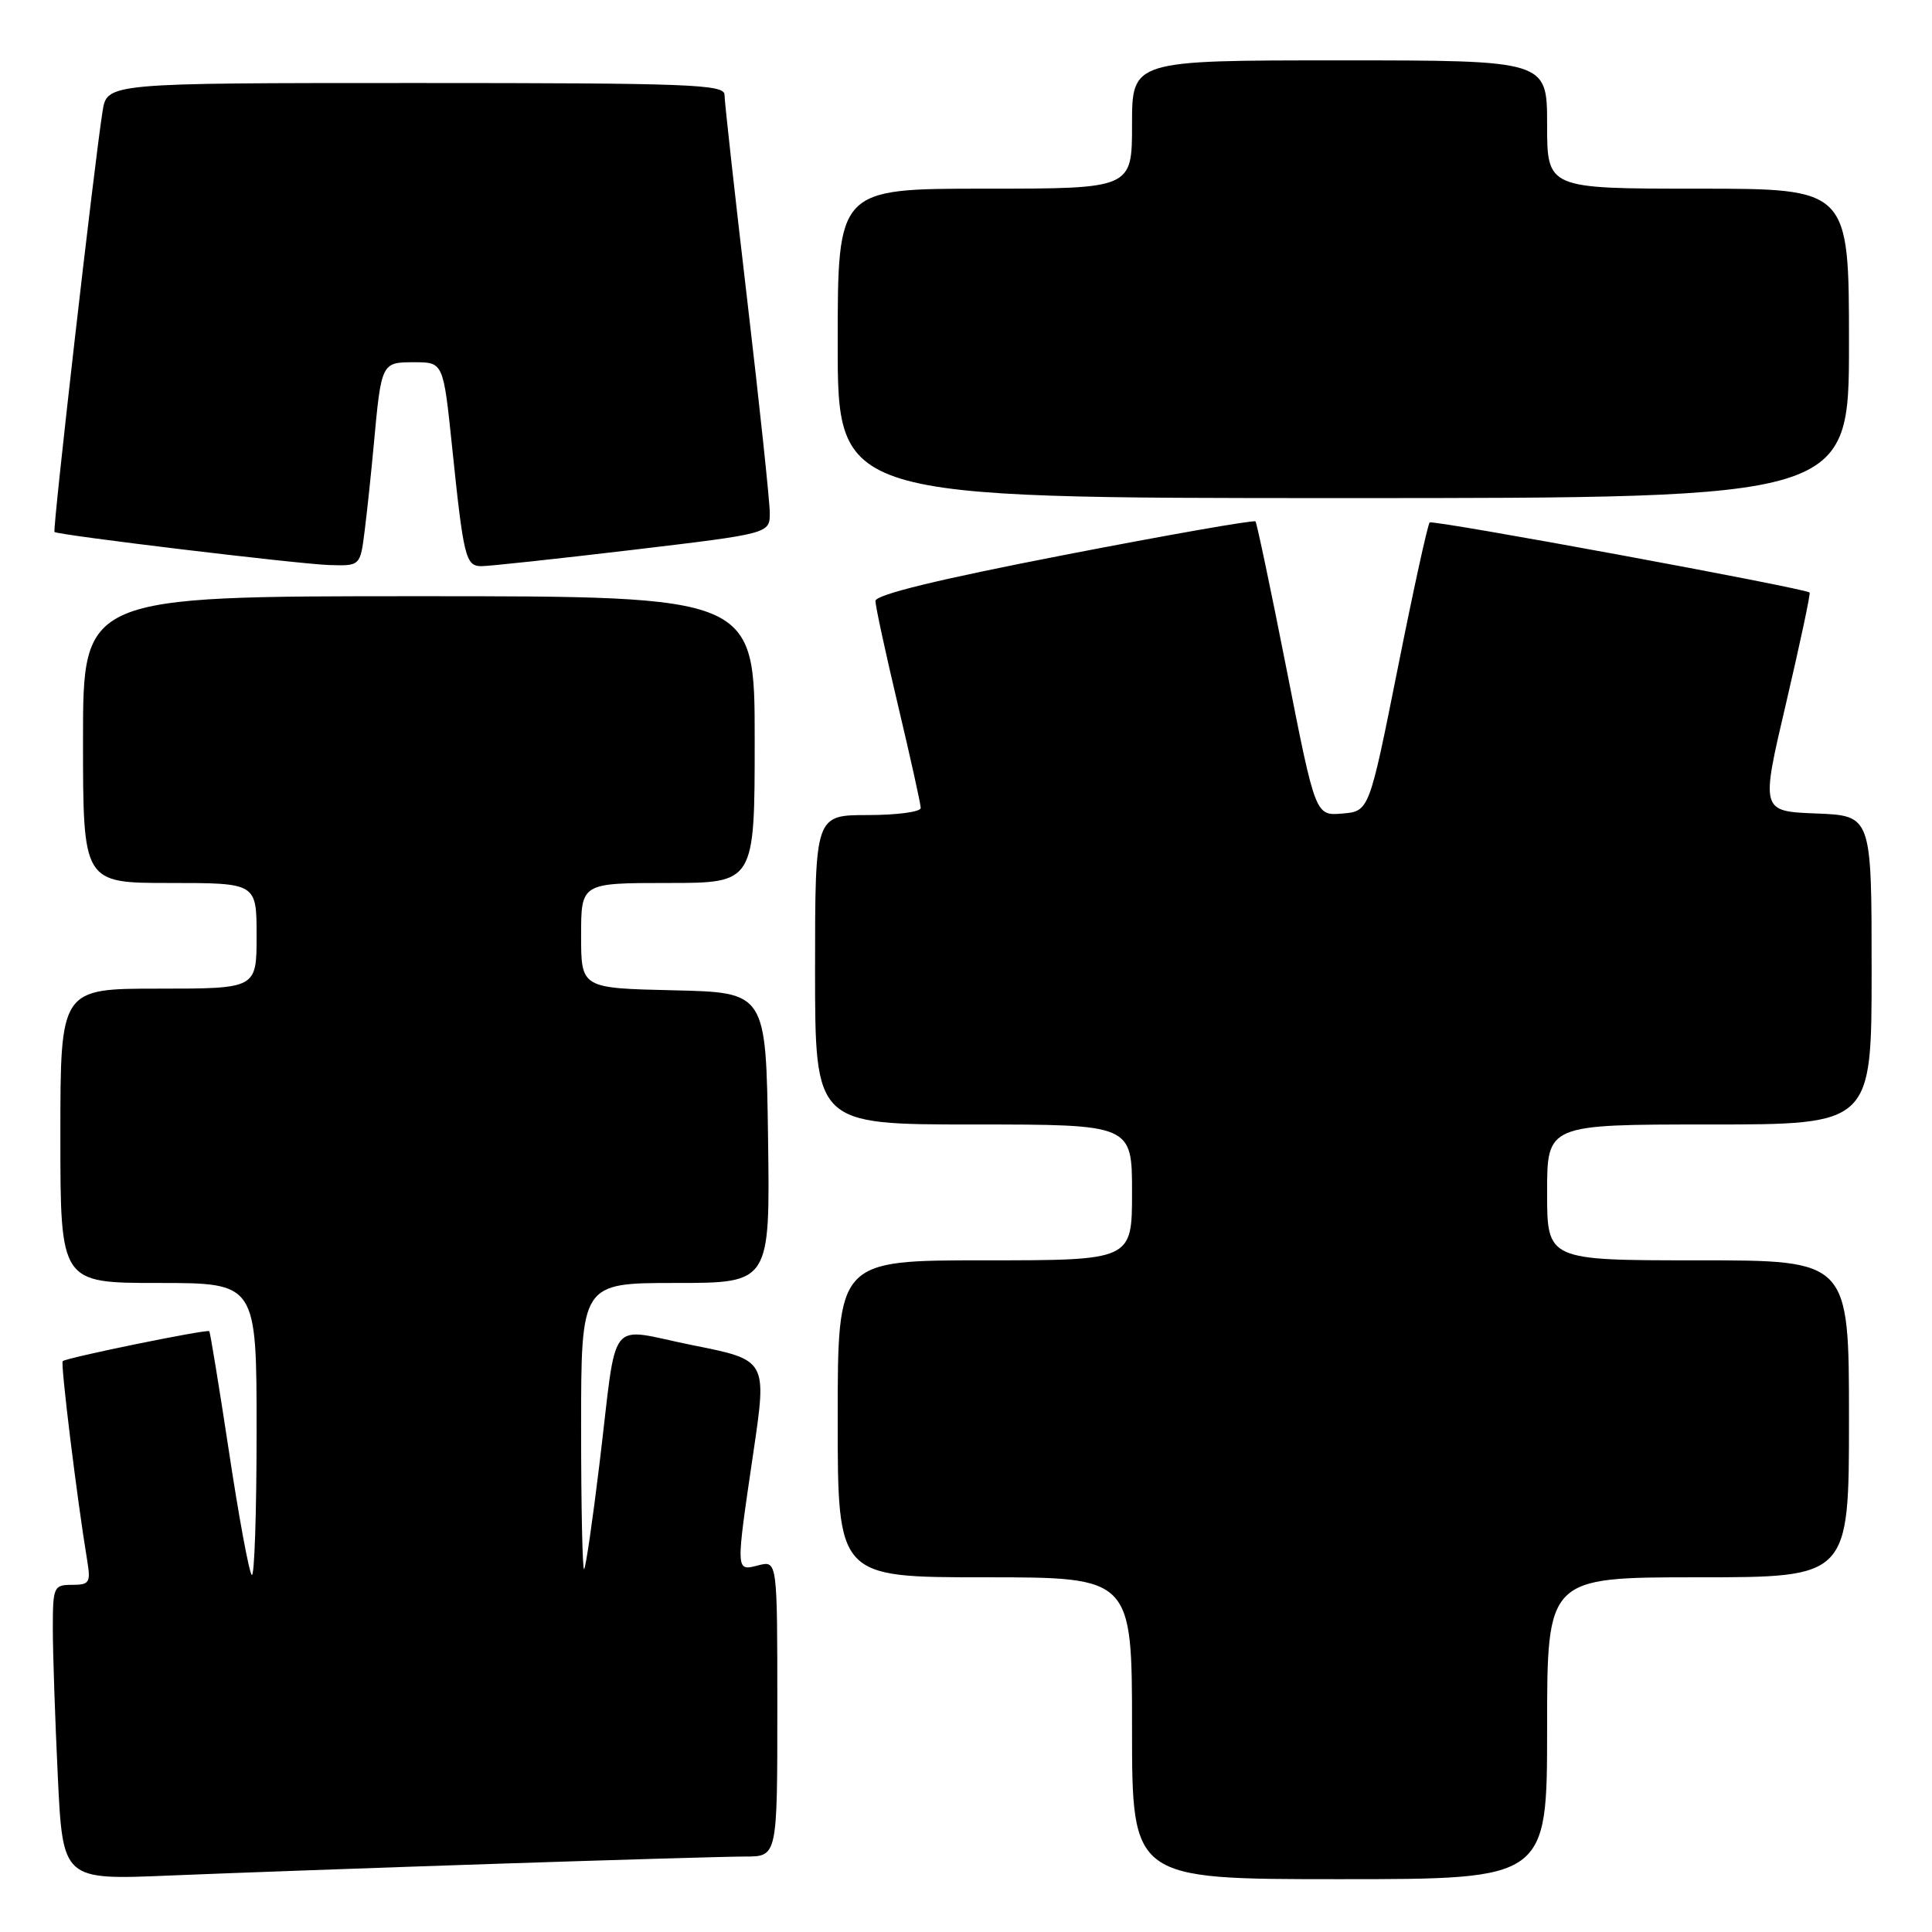 <?xml version="1.0" encoding="UTF-8" standalone="no"?>
<!DOCTYPE svg PUBLIC "-//W3C//DTD SVG 1.1//EN" "http://www.w3.org/Graphics/SVG/1.1/DTD/svg11.dtd" >
<svg xmlns="http://www.w3.org/2000/svg" xmlns:xlink="http://www.w3.org/1999/xlink" version="1.1" viewBox="0 0 256 256">
 <g >
 <path fill="currentColor"
d=" M 65.50 246.97 C 81.45 246.44 96.41 246.00 98.75 246.00 C 103.00 246.00 103.00 246.00 103.00 226.39 C 103.00 206.78 103.00 206.78 100.50 207.41 C 97.45 208.18 97.47 208.47 99.84 192.35 C 101.63 180.21 101.63 180.21 91.80 178.25 C 80.25 175.94 81.87 173.88 79.43 194.00 C 78.53 201.43 77.62 207.69 77.40 207.92 C 77.18 208.15 77.00 199.71 77.00 189.17 C 77.00 170.00 77.00 170.00 89.52 170.00 C 102.04 170.00 102.04 170.00 101.77 150.75 C 101.50 131.50 101.50 131.50 89.25 131.22 C 77.00 130.94 77.00 130.94 77.00 123.97 C 77.00 117.00 77.00 117.00 88.50 117.00 C 100.00 117.00 100.00 117.00 100.00 98.00 C 100.00 79.00 100.00 79.00 55.50 79.00 C 11.00 79.00 11.00 79.00 11.00 98.00 C 11.00 117.00 11.00 117.00 22.50 117.00 C 34.00 117.00 34.00 117.00 34.00 124.00 C 34.00 131.00 34.00 131.00 21.00 131.00 C 8.00 131.00 8.00 131.00 8.00 150.50 C 8.00 170.00 8.00 170.00 21.00 170.00 C 34.00 170.00 34.00 170.00 34.00 189.67 C 34.00 200.48 33.71 209.04 33.36 208.69 C 33.00 208.33 31.64 200.97 30.34 192.34 C 29.03 183.70 27.85 176.52 27.73 176.39 C 27.43 176.09 8.76 179.91 8.31 180.36 C 8.00 180.67 10.23 198.80 11.55 206.75 C 12.04 209.71 11.86 210.00 9.55 210.00 C 7.11 210.00 7.00 210.25 7.00 215.84 C 7.00 219.05 7.30 227.85 7.66 235.39 C 8.32 249.11 8.32 249.11 22.41 248.52 C 30.16 248.20 49.55 247.50 65.50 246.97 Z  M 205.00 229.00 C 205.00 209.00 205.00 209.00 225.00 209.00 C 245.00 209.00 245.00 209.00 245.00 188.00 C 245.00 167.00 245.00 167.00 225.00 167.00 C 205.00 167.00 205.00 167.00 205.00 158.00 C 205.00 149.00 205.00 149.00 226.50 149.00 C 248.00 149.00 248.00 149.00 248.00 128.54 C 248.00 108.08 248.00 108.08 240.65 107.79 C 233.30 107.50 233.30 107.50 236.68 93.11 C 238.53 85.19 239.93 78.62 239.78 78.51 C 238.96 77.90 189.83 68.84 189.44 69.23 C 189.18 69.48 187.27 78.20 185.20 88.60 C 181.42 107.50 181.42 107.50 177.86 107.80 C 174.30 108.10 174.30 108.10 170.50 88.80 C 168.41 78.19 166.54 69.32 166.36 69.09 C 166.17 68.87 154.77 70.87 141.01 73.54 C 124.35 76.77 116.00 78.80 116.00 79.63 C 116.00 80.31 117.35 86.55 119.00 93.50 C 120.65 100.45 122.00 106.55 122.00 107.06 C 122.00 107.58 118.85 108.00 115.00 108.00 C 108.00 108.00 108.00 108.00 108.00 128.50 C 108.00 149.00 108.00 149.00 129.00 149.00 C 150.00 149.00 150.00 149.00 150.00 158.00 C 150.00 167.00 150.00 167.00 130.50 167.00 C 111.00 167.00 111.00 167.00 111.00 188.00 C 111.00 209.00 111.00 209.00 130.50 209.00 C 150.00 209.00 150.00 209.00 150.00 229.00 C 150.00 249.00 150.00 249.00 177.50 249.00 C 205.00 249.00 205.00 249.00 205.00 229.00 Z  M 48.33 70.25 C 48.66 67.64 49.19 62.58 49.52 59.00 C 50.53 48.01 50.54 48.00 54.89 48.00 C 58.74 48.00 58.74 48.00 59.91 59.25 C 61.42 73.85 61.70 75.00 63.77 75.02 C 64.72 75.03 73.71 74.06 83.75 72.87 C 102.00 70.70 102.00 70.70 102.00 67.97 C 102.00 66.46 100.65 53.73 99.00 39.66 C 97.35 25.60 96.00 13.40 96.00 12.55 C 96.00 11.18 91.35 11.00 55.09 11.00 C 14.18 11.00 14.18 11.00 13.59 14.75 C 12.48 21.74 6.94 70.28 7.22 70.49 C 7.78 70.92 39.63 74.75 43.62 74.87 C 47.74 75.00 47.74 75.00 48.33 70.25 Z  M 245.00 45.50 C 245.00 25.00 245.00 25.00 225.00 25.00 C 205.00 25.00 205.00 25.00 205.00 16.50 C 205.00 8.00 205.00 8.00 177.50 8.00 C 150.00 8.00 150.00 8.00 150.00 16.50 C 150.00 25.00 150.00 25.00 130.50 25.00 C 111.00 25.00 111.00 25.00 111.00 45.50 C 111.00 66.00 111.00 66.00 178.00 66.00 C 245.00 66.00 245.00 66.00 245.00 45.50 Z "/>
</g>
</svg>